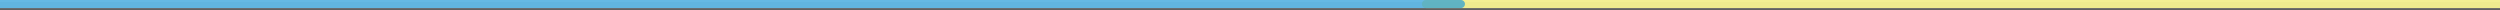 <?xml version="1.0" encoding="utf-8"?>
<!-- Generator: Adobe Illustrator 16.0.0, SVG Export Plug-In . SVG Version: 6.00 Build 0)  -->
<!DOCTYPE svg PUBLIC "-//W3C//DTD SVG 1.1//EN" "http://www.w3.org/Graphics/SVG/1.1/DTD/svg11.dtd">
<svg version="1.1" id="Layer_1" xmlns="http://www.w3.org/2000/svg" xmlns:xlink="http://www.w3.org/1999/xlink" x="0px" y="0px"
	 width="2473.42px" height="10px" viewBox="-600.002 0 2473.42 10" enable-background="new -600.002 0 2473.42 10"
	 xml:space="preserve">
<rect x="-600.002" y="0" width="2473.42" height="10" fill="#333333" stroke="none"/>
<g id="Footer">
	<g>
		<g>
			<path fill="#FFFFFF" d="M1911.035,7.975H-645.476c-2.201,0-3.986-1.785-3.986-3.988c0-2.202,1.785-3.987,3.986-3.987h2556.51
				c2.202,0,3.988,1.785,3.988,3.986C1915.023,6.189,1913.237,7.975,1911.035,7.975z"/>
		</g>
		<g opacity="0.3">
			<path fill="#CCCCCC" d="M1911.035,10H-645.476c-2.201,0-3.986-1.785-3.986-3.988c0-2.201,1.785-3.986,3.986-3.986h2556.51
				c2.202,0,3.988,1.785,3.988,3.986C1915.023,8.215,1913.237,10,1911.035,10z"/>
		</g>
		<path opacity="0.7" fill="#EEE966" enable-background="new    " d="M1903.418,7.973H810.769c-2.201,0-3.986-1.783-3.986-3.986
			c0-2.201,1.785-3.986,3.986-3.986h1092.649c2.201,0,3.985,1.785,3.985,3.986C1907.403,6.189,1905.619,7.973,1903.418,7.973z"/>
		<path opacity="0.7" fill="#249CD7" enable-background="new    " d="M845.394,7.975H-646.015c-2.202,0-3.987-1.785-3.987-3.989
			c0-2.201,1.785-3.986,3.987-3.986H845.393c2.201,0,3.986,1.785,3.986,3.986C849.38,6.189,847.595,7.975,845.394,7.975z"/>
	</g>
</g>
</svg>
